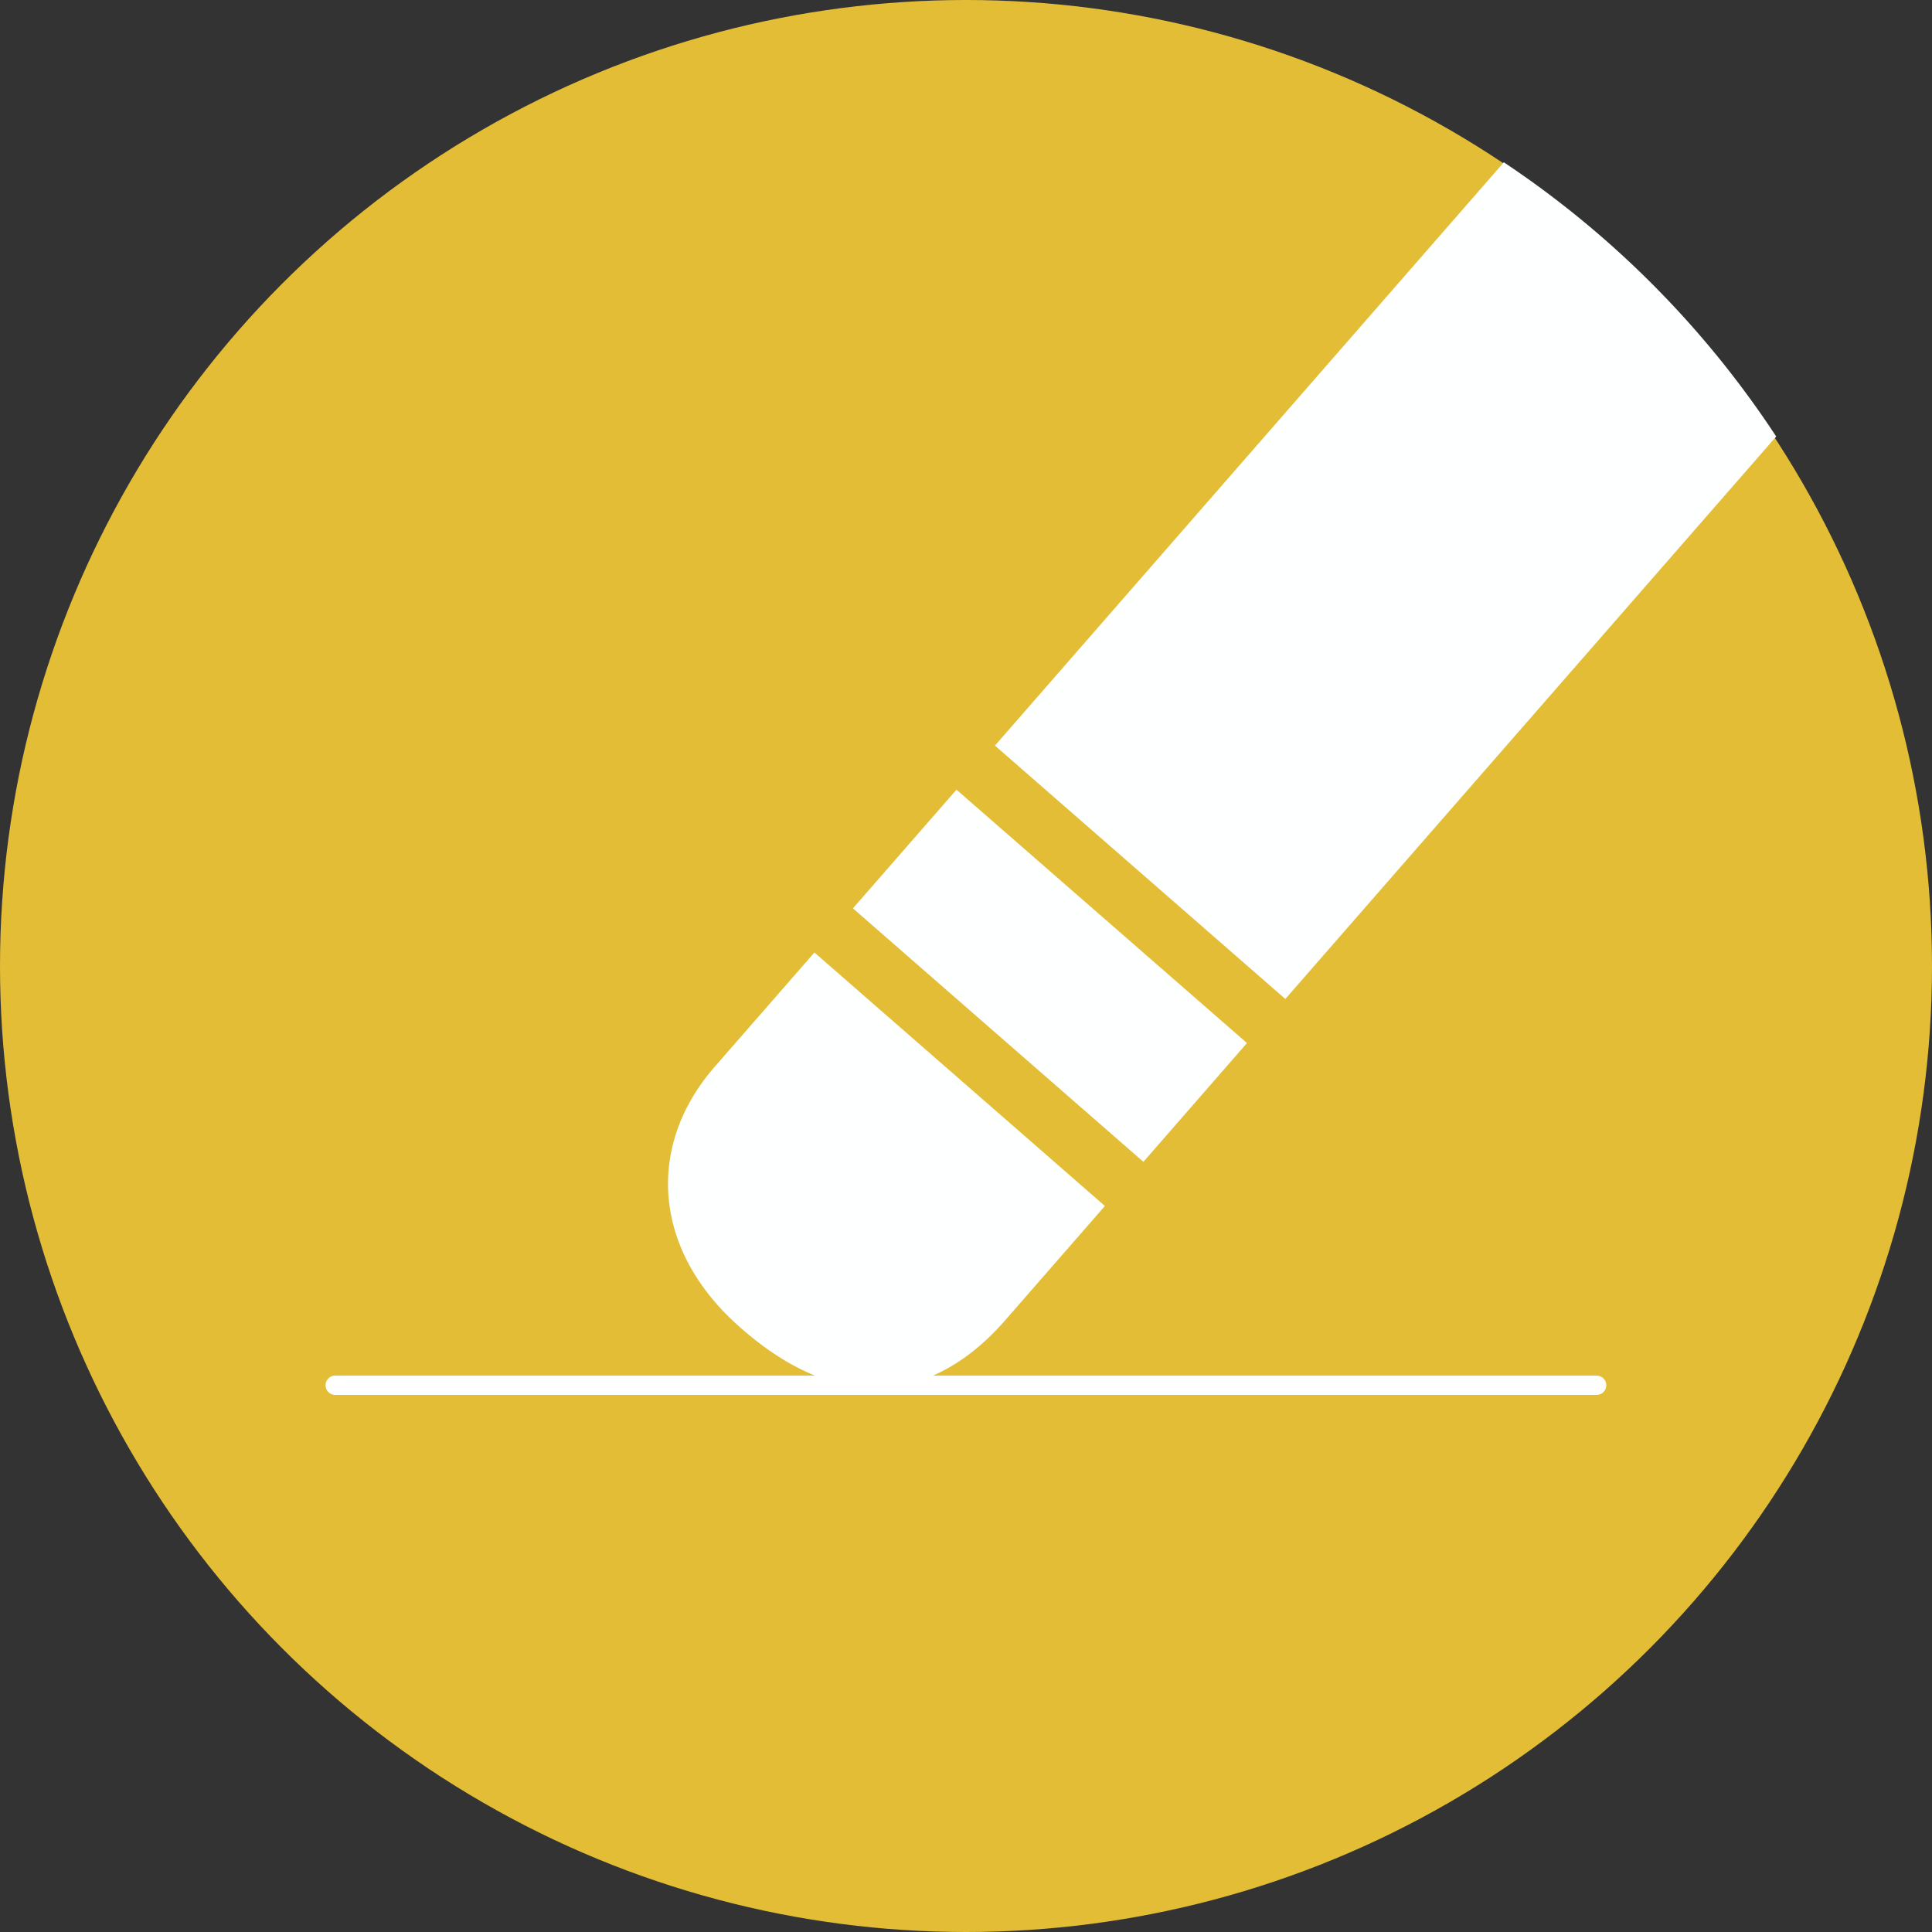 <svg width="10mm" height="10mm" version="1.1" viewBox="0 0 10 10" xmlns="http://www.w3.org/2000/svg">
	<rect x="0" y="0" width="10" height="10" fill="#333333" stroke="none"/>
	<g transform="translate(-35.963 -131.9)">
		<circle cx="40.963" cy="136.9" r="5" fill="#e3bd35"/>
		<path transform="matrix(.265 0 0 .265 35.963 131.9)" d="m29.373 3.17-9.94 11.393 5.672 4.949 9.588-10.986a18.898 18.898 0 0 0-5.32-5.356zm-10.691 12.254-2.023 2.318 5.674 4.951 2.023-2.32-5.674-4.949zm-2.775 3.18-1.949 2.234c-1.331 1.526-1.226 3.554 0.471 5.064 2.066 1.842 3.892 1.389 5.203-0.113l1.949-2.234-5.674-4.951z" fill="#feffff"/>
		<path d="m37.698 139.07h6.529" fill="none" stroke="#fff" stroke-linecap="round" stroke-linejoin="round" stroke-width=".1"/>
	</g>
</svg>
